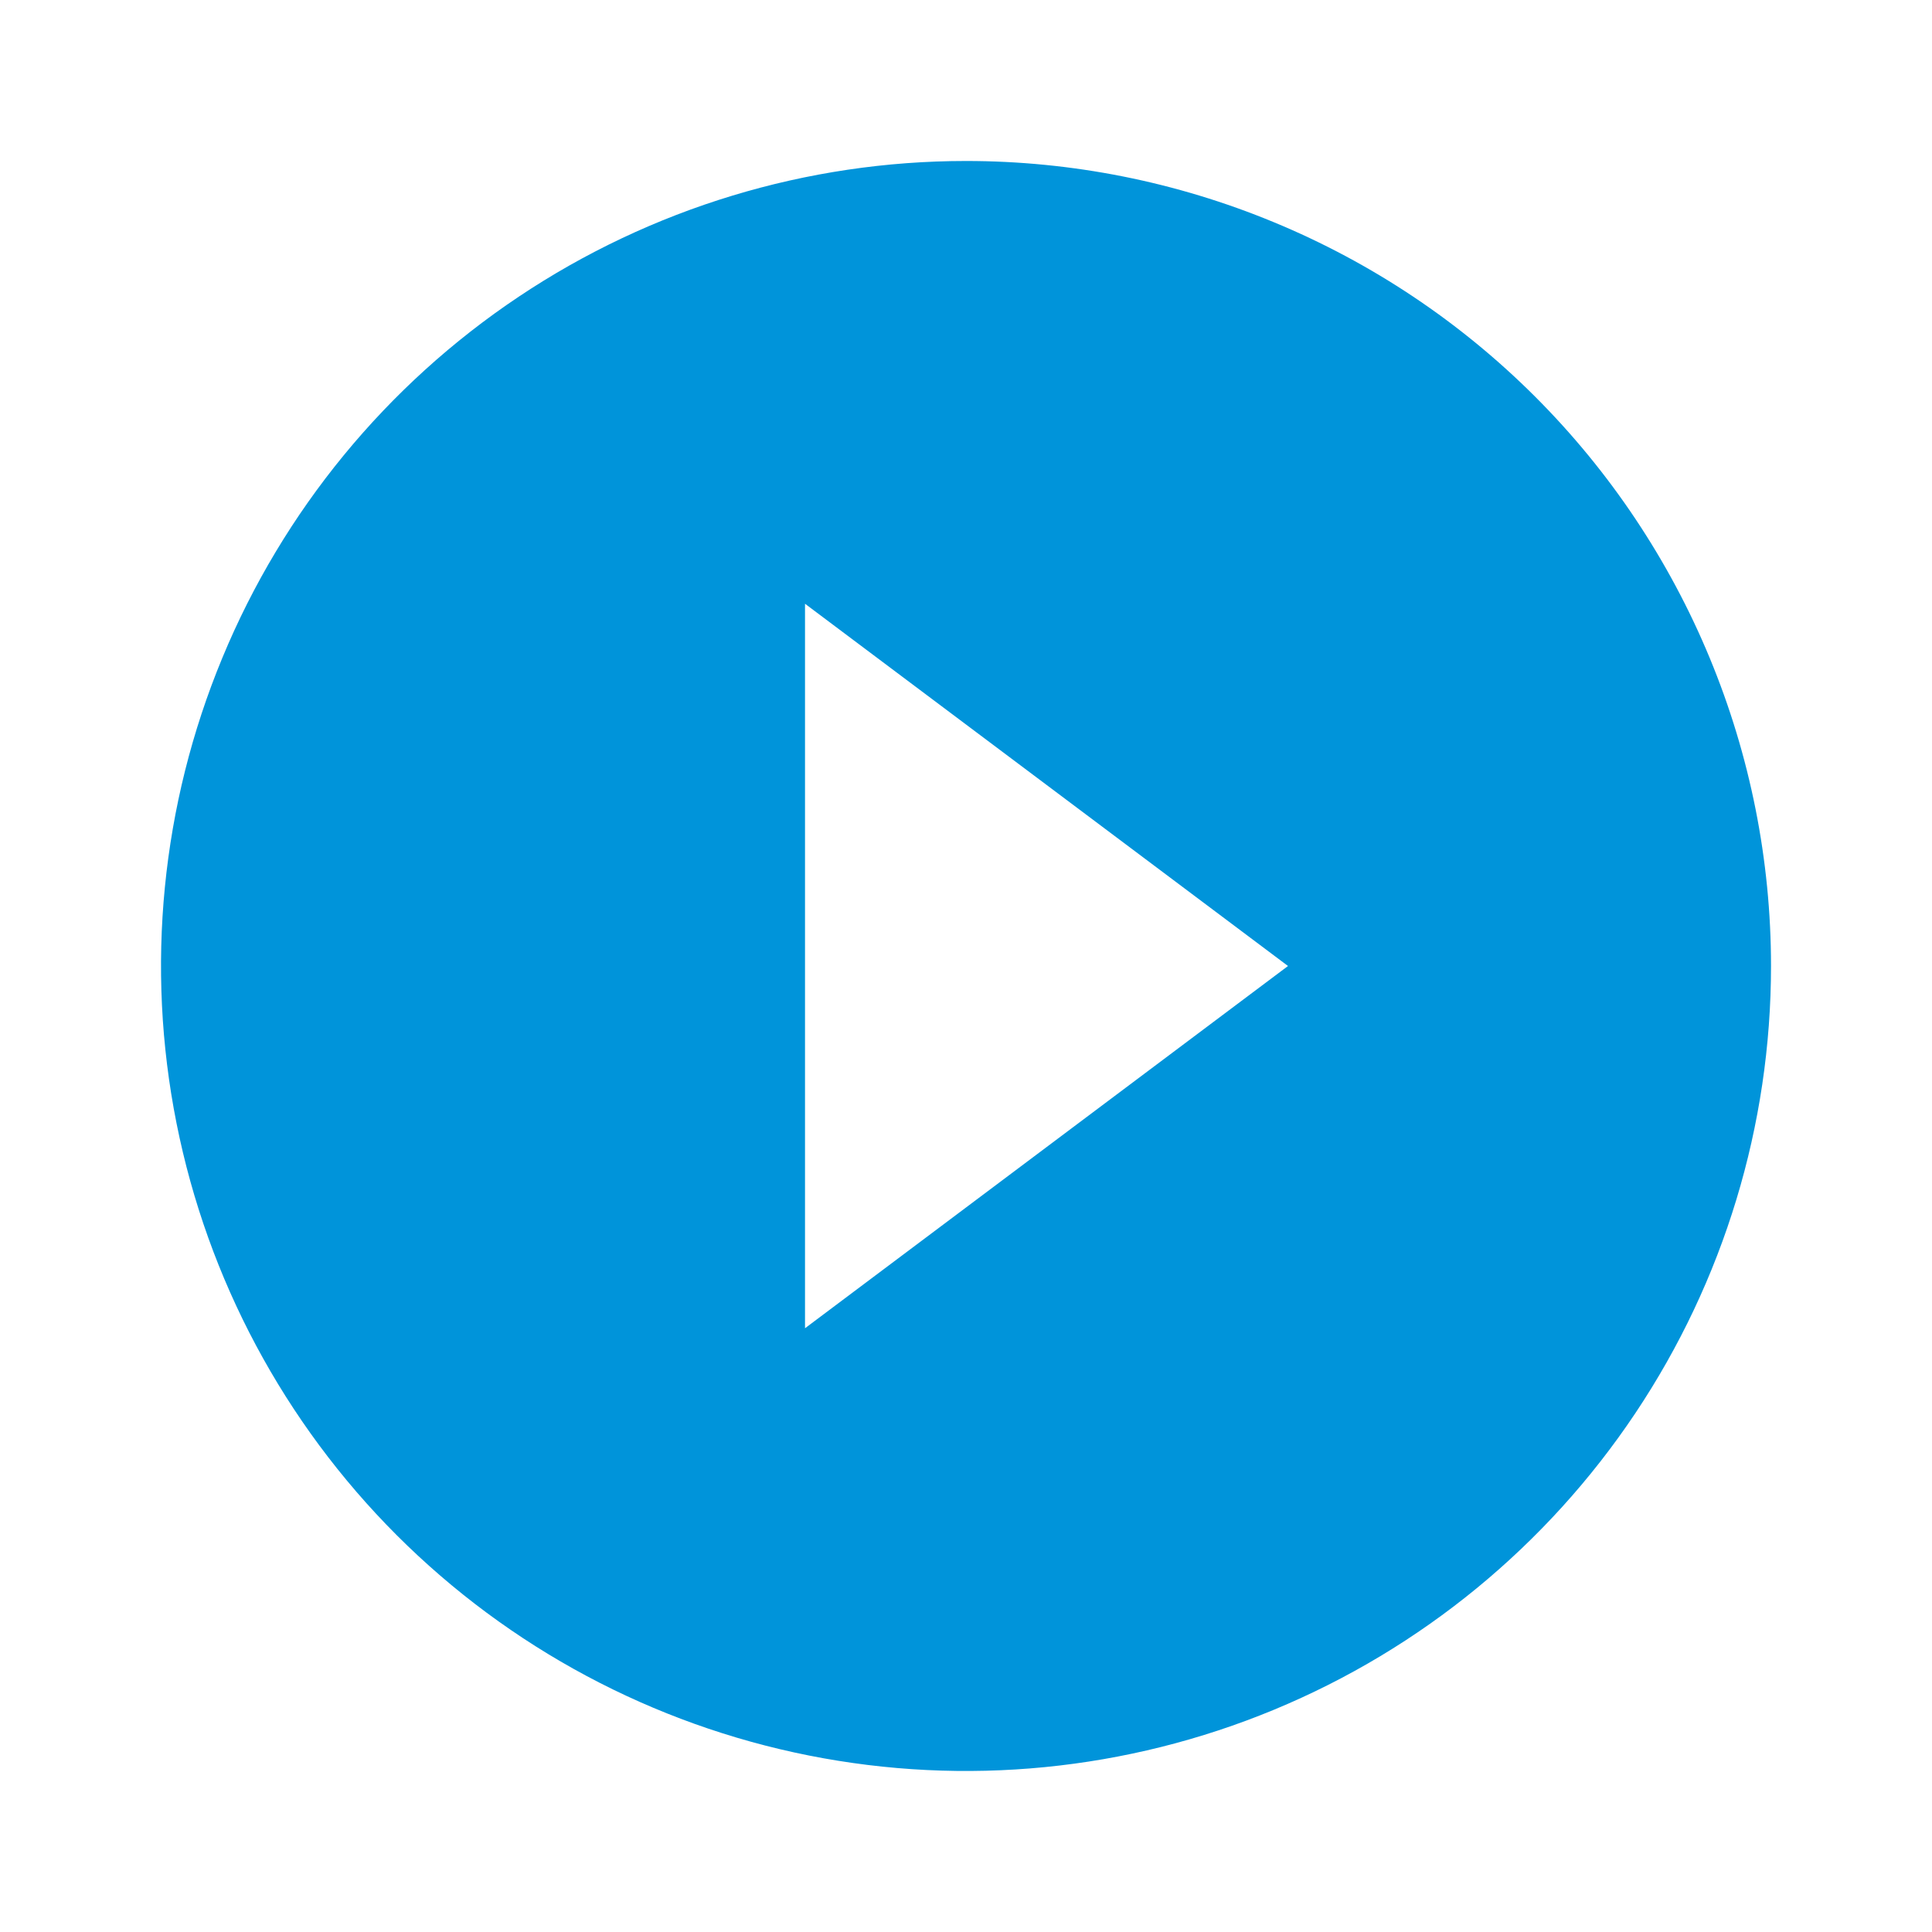 <svg width="52" height="52" viewBox="0 0 52 52" fill="none" xmlns="http://www.w3.org/2000/svg">
<g clip-path="url(#clip0_10_2)">
<rect x="18" y="14" width="22" height="25" fill="white"/>
<g filter="url(#filter0_d_10_2)">
<path d="M26 4.333C21.715 4.333 17.526 5.604 13.963 7.985C10.4 10.366 7.622 13.749 5.983 17.709C4.343 21.668 3.914 26.024 4.75 30.227C5.586 34.43 7.649 38.291 10.679 41.321C13.71 44.351 17.57 46.414 21.773 47.25C25.976 48.086 30.332 47.657 34.291 46.017C38.251 44.377 41.634 41.6 44.015 38.037C46.396 34.474 47.667 30.285 47.667 26C47.667 23.155 47.106 20.337 46.017 17.709C44.928 15.08 43.333 12.691 41.321 10.679C39.309 8.667 36.92 7.071 34.291 5.983C31.663 4.894 28.845 4.333 26 4.333ZM21.667 35.75V16.25L34.667 26L21.667 35.75Z" fill="#0094DA"/>
</g>
</g>
<defs>
<filter id="filter0_d_10_2" x="-29.167" y="-29.167" width="110.333" height="110.333" filterUnits="userSpaceOnUse" color-interpolation-filters="sRGB">
<feFlood flood-opacity="0" result="BackgroundImageFix"/>
<feColorMatrix in="SourceAlpha" type="matrix" values="0 0 0 0 0 0 0 0 0 0 0 0 0 0 0 0 0 0 127 0" result="hardAlpha"/>
<feOffset/>
<feGaussianBlur stdDeviation="16.75"/>
<feComposite in2="hardAlpha" operator="out"/>
<feColorMatrix type="matrix" values="0 0 0 0 1 0 0 0 0 1 0 0 0 0 1 0 0 0 0.25 0"/>
<feBlend mode="normal" in2="BackgroundImageFix" result="effect1_dropShadow_10_2"/>
<feBlend mode="normal" in="SourceGraphic" in2="effect1_dropShadow_10_2" result="shape"/>
</filter>
<clipPath id="clip0_10_2">
<rect width="52" height="52" fill="white"/>
</clipPath>
</defs>
</svg>
